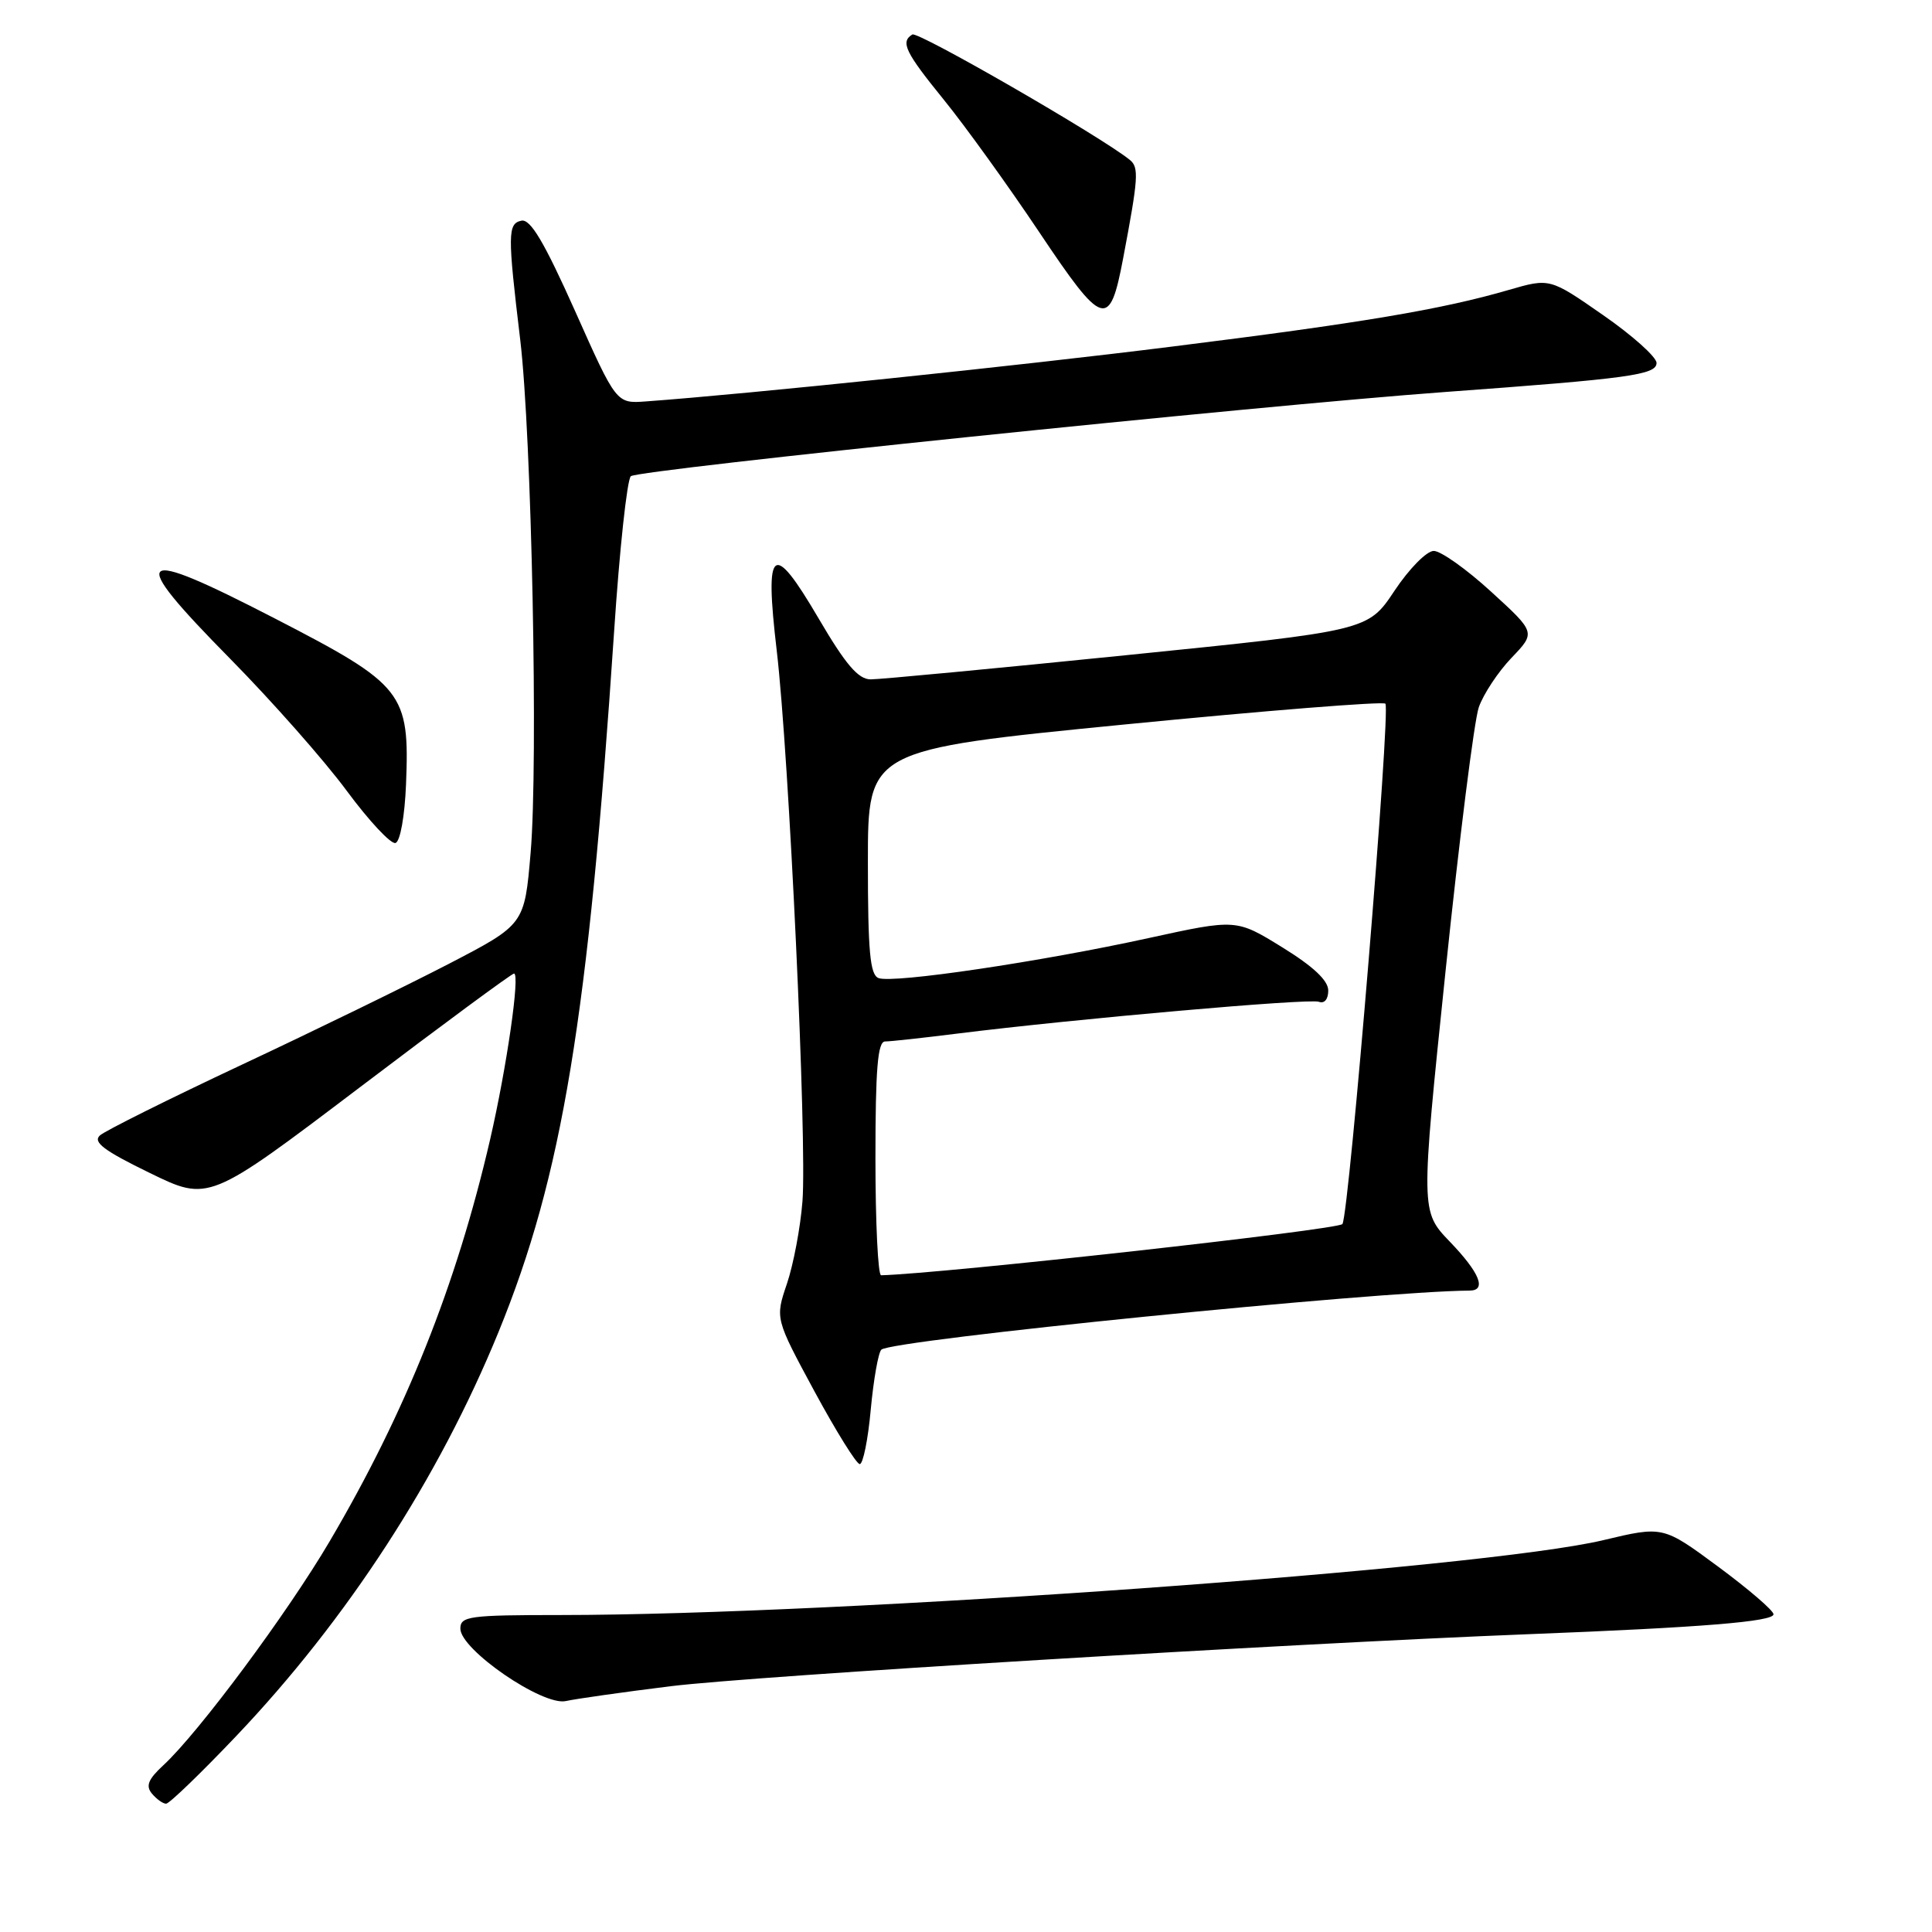 <?xml version="1.0" encoding="UTF-8" standalone="no"?>
<!DOCTYPE svg PUBLIC "-//W3C//DTD SVG 1.1//EN" "http://www.w3.org/Graphics/SVG/1.1/DTD/svg11.dtd" >
<svg xmlns="http://www.w3.org/2000/svg" xmlns:xlink="http://www.w3.org/1999/xlink" version="1.1" viewBox="0 0 256 256">
 <g >
 <path fill="currentColor"
d=" M 31.26 230.08 C 45.97 214.62 58.13 195.90 66.06 176.49 C 74.52 155.77 77.94 135.00 81.37 83.71 C 82.09 72.82 83.09 63.55 83.59 63.10 C 84.56 62.24 166.34 53.78 191.50 51.94 C 215.90 50.16 219.50 49.67 219.50 48.09 C 219.50 47.31 216.32 44.46 212.43 41.76 C 205.36 36.84 205.36 36.84 199.91 38.42 C 191.05 41.00 180.42 42.79 155.26 45.93 C 135.01 48.47 99.07 52.21 85.58 53.19 C 81.67 53.48 81.67 53.48 76.19 41.19 C 72.11 32.07 70.29 29.00 69.10 29.24 C 67.26 29.62 67.25 31.01 68.93 45.00 C 70.45 57.68 71.33 101.11 70.31 113.00 C 69.50 122.50 69.50 122.50 59.50 127.70 C 54.00 130.55 41.62 136.59 32.00 141.10 C 22.38 145.62 13.93 149.83 13.24 150.45 C 12.27 151.33 13.76 152.46 19.82 155.41 C 27.66 159.24 27.66 159.24 47.62 144.12 C 58.59 135.80 67.81 129.00 68.11 129.00 C 68.94 129.00 67.14 141.46 64.94 151.00 C 60.47 170.31 53.76 187.11 43.69 204.22 C 38.08 213.76 26.31 229.60 21.64 233.91 C 19.64 235.76 19.28 236.64 20.13 237.66 C 20.75 238.40 21.59 239.00 22.01 239.00 C 22.43 239.00 26.59 234.99 31.26 230.08 Z  M 88.89 223.43 C 99.77 222.08 170.43 217.80 202.50 216.54 C 225.58 215.64 235.00 214.87 235.00 213.90 C 235.00 213.41 231.71 210.58 227.68 207.60 C 220.36 202.19 220.36 202.19 212.44 204.08 C 196.48 207.88 111.32 213.99 74.25 214.00 C 62.16 214.00 61.00 214.16 61.00 215.80 C 61.00 218.59 71.90 226.07 74.97 225.40 C 76.33 225.10 82.59 224.21 88.89 223.43 Z  M 115.38 186.77 C 115.75 182.80 116.38 179.23 116.78 178.84 C 118.10 177.55 182.47 171.09 194.75 171.01 C 197.02 170.99 196.06 168.64 192.12 164.54 C 188.24 160.50 188.24 160.50 191.54 128.70 C 193.36 111.21 195.34 95.46 195.95 93.71 C 196.56 91.97 198.51 89.02 200.28 87.17 C 203.50 83.81 203.50 83.81 197.59 78.41 C 194.34 75.43 190.91 73.00 189.98 73.00 C 189.04 73.00 186.72 75.36 184.77 78.29 C 181.26 83.57 181.26 83.57 149.38 86.80 C 131.85 88.58 116.53 90.03 115.35 90.02 C 113.71 90.00 112.04 88.04 108.46 81.93 C 102.36 71.53 101.29 72.35 102.92 86.20 C 104.55 100.06 106.95 151.29 106.33 159.18 C 106.06 162.66 105.13 167.57 104.27 170.11 C 102.71 174.71 102.71 174.71 107.92 184.36 C 110.79 189.66 113.49 194.00 113.92 194.00 C 114.36 194.00 115.02 190.75 115.38 186.77 Z  M 53.80 103.94 C 54.29 91.76 53.50 90.76 36.44 81.96 C 17.73 72.30 16.66 73.25 30.47 87.26 C 36.02 92.89 42.99 100.78 45.94 104.78 C 48.90 108.78 51.81 111.90 52.41 111.70 C 53.03 111.50 53.63 108.14 53.80 103.94 Z  M 148.82 34.24 C 150.84 23.58 150.94 22.19 149.71 21.19 C 145.98 18.15 121.64 4.11 120.89 4.57 C 119.28 5.56 119.94 6.91 125.08 13.24 C 127.88 16.69 133.56 24.57 137.71 30.77 C 146.17 43.42 147.03 43.69 148.82 34.24 Z  M 116.00 153.50 C 116.00 141.60 116.30 138.00 117.28 138.00 C 117.98 138.00 122.27 137.53 126.82 136.96 C 142.49 135.00 173.50 132.27 174.75 132.74 C 175.49 133.02 176.00 132.41 176.00 131.25 C 176.00 129.92 174.02 128.06 169.90 125.52 C 163.81 121.76 163.81 121.76 152.15 124.31 C 137.86 127.44 118.32 130.34 116.41 129.60 C 115.28 129.17 115.00 126.07 115.00 114.21 C 115.00 99.35 115.00 99.35 148.99 96.00 C 167.69 94.16 183.25 92.92 183.57 93.24 C 184.30 93.96 178.78 160.73 177.88 162.19 C 177.42 162.94 124.87 168.77 116.75 168.98 C 116.34 168.99 116.00 162.03 116.00 153.50 Z "/>
</g>
</svg>